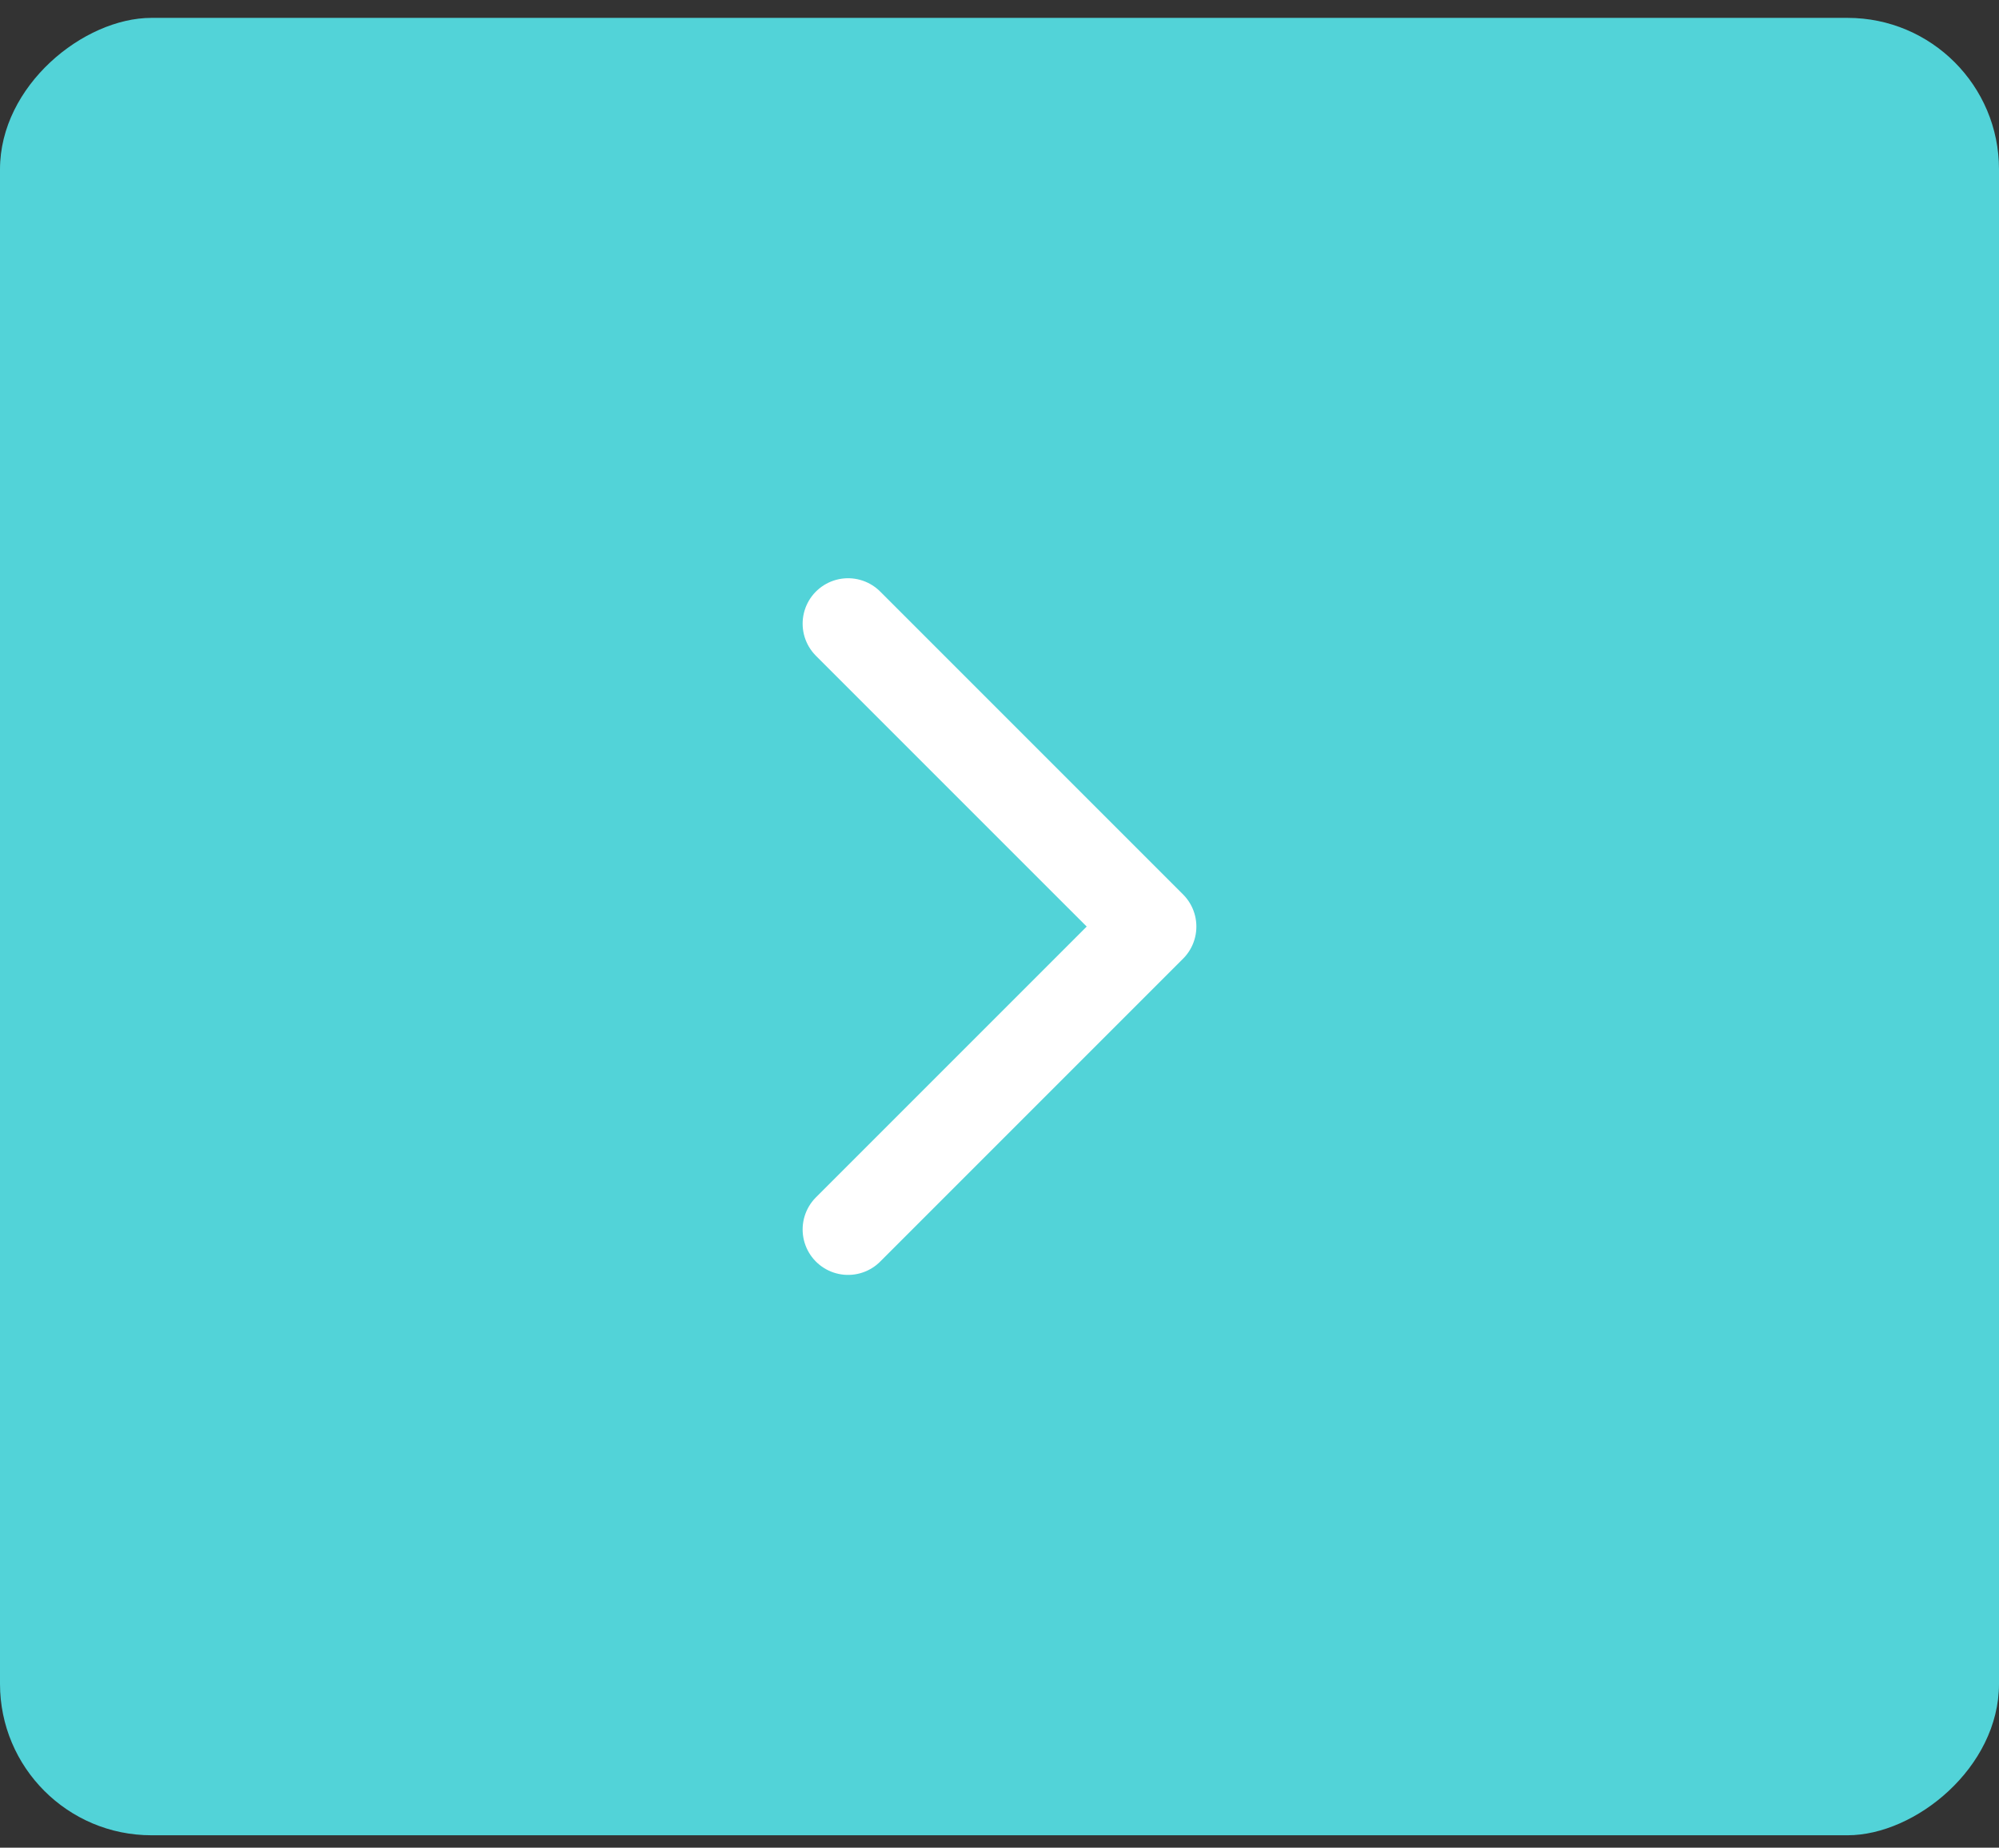 <svg width="66" height="61" viewBox="0 0 66 61" fill="none" xmlns="http://www.w3.org/2000/svg">
<rect x="0" y="0" width="66" height="61" fill="#333333" stroke="none"/>
<rect y="60.59" width="60" height="66" rx="5" transform="rotate(-90 0 60.59)" fill="#52D3D8"/>
<path d="M28 40.59L38 30.59L28 20.59" stroke="white" stroke-width="3" stroke-linecap="round" stroke-linejoin="round"/>
</svg>

